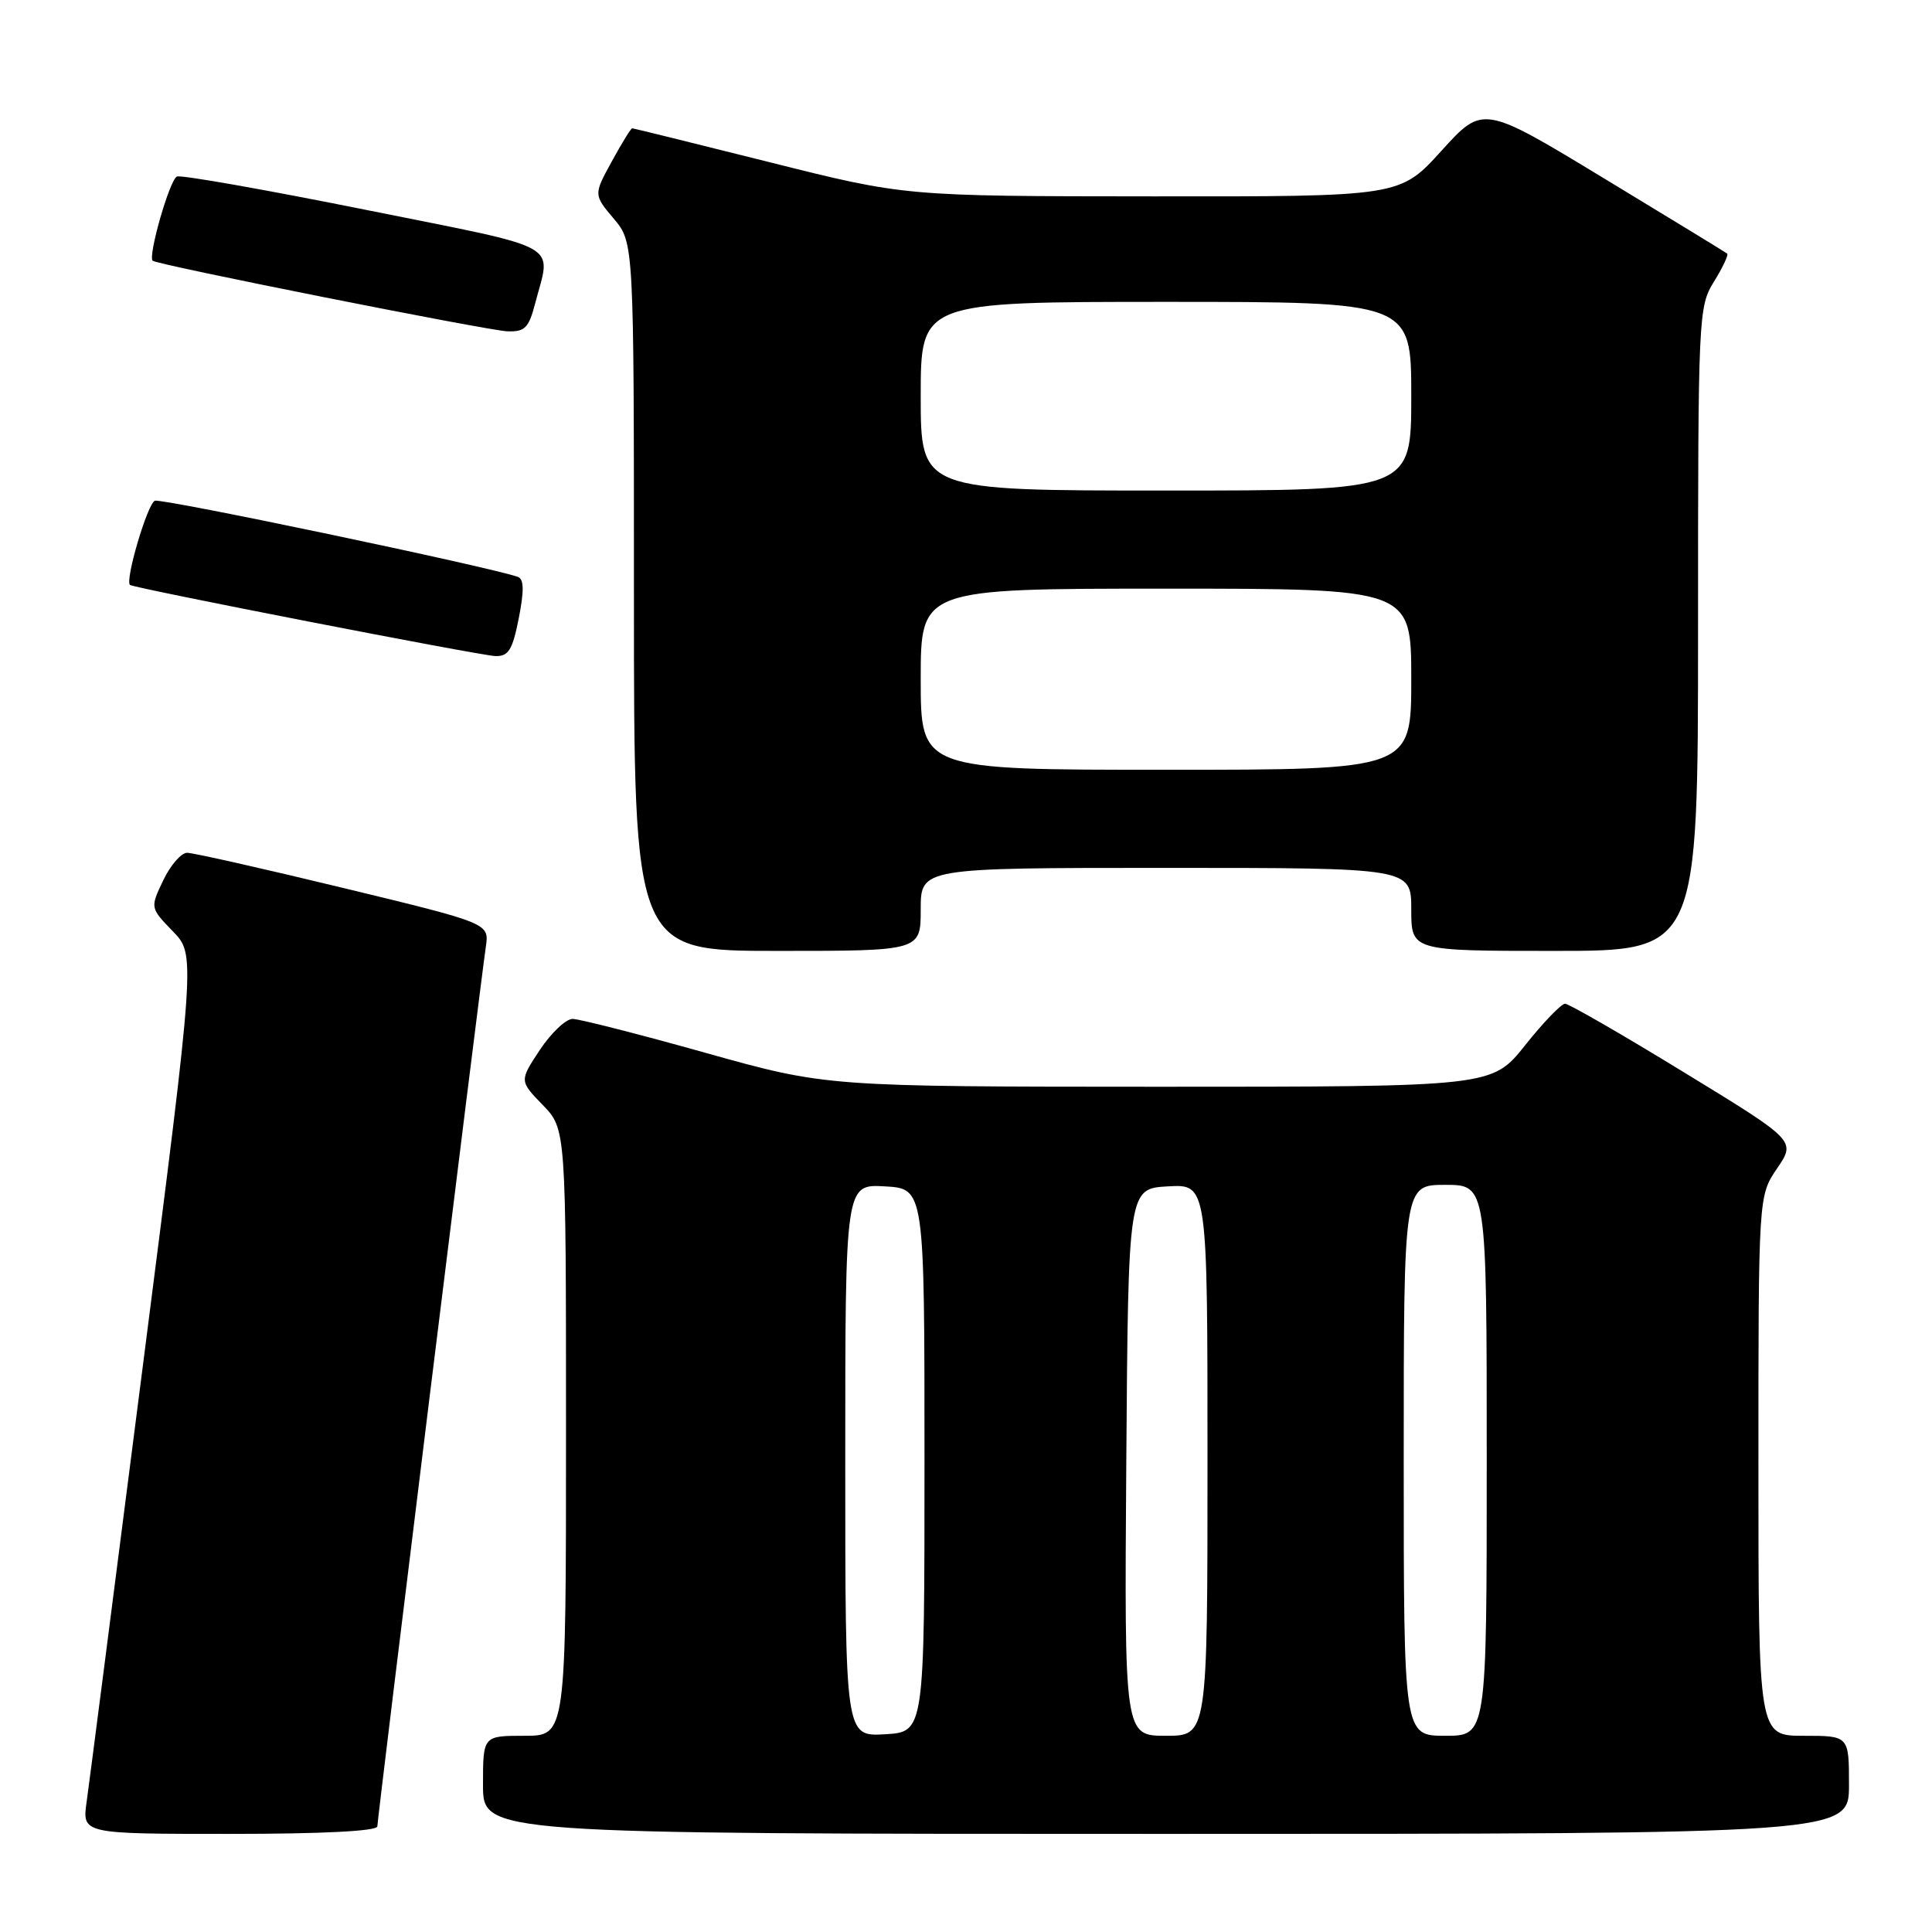 <?xml version="1.0" encoding="UTF-8" standalone="no"?>
<!DOCTYPE svg PUBLIC "-//W3C//DTD SVG 1.1//EN" "http://www.w3.org/Graphics/SVG/1.1/DTD/svg11.dtd" >
<svg xmlns="http://www.w3.org/2000/svg" xmlns:xlink="http://www.w3.org/1999/xlink" version="1.1" viewBox="0 0 256 256">
 <g >
 <path fill="currentColor"
d=" M 50.00 242.00 C 50.00 241.01 63.52 131.34 64.38 125.42 C 64.82 122.34 64.82 122.34 45.52 117.67 C 34.91 115.10 25.58 113.00 24.80 113.00 C 24.01 113.00 22.59 114.64 21.63 116.65 C 19.89 120.29 19.89 120.29 22.90 123.40 C 25.91 126.50 25.91 126.50 18.99 180.50 C 15.19 210.20 11.81 236.41 11.48 238.75 C 10.88 243.00 10.88 243.00 30.44 243.00 C 42.79 243.00 50.00 242.63 50.00 242.00 Z  M 245.00 236.50 C 245.00 230.00 245.00 230.00 239.00 230.00 C 233.00 230.00 233.00 230.00 233.00 194.23 C 233.00 158.46 233.00 158.46 235.48 154.81 C 237.97 151.15 237.97 151.15 223.12 142.08 C 214.96 137.08 207.87 133.00 207.38 133.00 C 206.88 133.00 204.50 135.47 202.09 138.50 C 197.70 144.00 197.70 144.00 153.60 144.00 C 109.50 143.99 109.50 143.99 93.50 139.51 C 84.70 137.04 76.77 135.02 75.88 135.01 C 74.99 135.01 73.04 136.85 71.54 139.11 C 68.82 143.22 68.82 143.22 71.91 146.41 C 75.00 149.60 75.00 149.60 75.00 189.80 C 75.00 230.00 75.00 230.00 69.50 230.00 C 64.00 230.00 64.00 230.00 64.00 236.50 C 64.00 243.00 64.00 243.00 154.50 243.00 C 245.00 243.00 245.00 243.00 245.00 236.50 Z  M 122.00 120.50 C 122.00 115.00 122.00 115.00 154.50 115.00 C 187.00 115.00 187.00 115.00 187.00 120.50 C 187.00 126.00 187.00 126.00 206.00 126.00 C 225.00 126.00 225.00 126.00 225.00 83.37 C 225.00 41.71 225.05 40.66 227.11 37.32 C 228.28 35.43 229.06 33.76 228.86 33.60 C 228.66 33.44 221.30 28.94 212.50 23.61 C 196.50 13.91 196.50 13.91 191.00 19.98 C 185.50 26.05 185.50 26.05 152.71 26.02 C 119.92 26.00 119.92 26.00 102.00 21.50 C 92.14 19.03 83.94 17.00 83.77 17.00 C 83.60 17.00 82.38 18.98 81.06 21.40 C 78.65 25.80 78.65 25.80 81.33 28.98 C 84.00 32.15 84.00 32.15 84.00 79.08 C 84.00 126.00 84.00 126.00 103.00 126.00 C 122.00 126.00 122.00 126.00 122.00 120.50 Z  M 68.74 81.92 C 69.46 78.25 69.43 76.73 68.62 76.44 C 64.78 75.09 21.44 66.00 20.52 66.35 C 19.54 66.73 16.52 76.96 17.23 77.51 C 17.80 77.94 63.61 86.87 65.62 86.93 C 67.38 86.99 67.90 86.15 68.74 81.92 Z  M 70.90 40.25 C 73.03 32.02 75.08 33.16 48.50 27.81 C 35.30 25.16 24.03 23.16 23.45 23.39 C 22.50 23.74 19.58 33.93 20.23 34.55 C 20.79 35.08 64.62 43.80 67.21 43.90 C 69.54 43.99 70.06 43.46 70.90 40.25 Z  M 112.00 193.50 C 112.00 156.90 112.00 156.90 117.25 157.20 C 122.50 157.50 122.50 157.50 122.50 193.50 C 122.50 229.50 122.50 229.50 117.25 229.80 C 112.00 230.10 112.00 230.10 112.00 193.50 Z  M 149.24 193.75 C 149.50 157.50 149.50 157.50 154.75 157.20 C 160.00 156.90 160.00 156.90 160.00 193.45 C 160.00 230.00 160.00 230.00 154.49 230.00 C 148.98 230.00 148.98 230.00 149.24 193.75 Z  M 186.00 193.50 C 186.00 157.00 186.00 157.00 191.50 157.00 C 197.00 157.00 197.00 157.00 197.00 193.50 C 197.00 230.00 197.00 230.00 191.50 230.00 C 186.00 230.00 186.00 230.00 186.00 193.50 Z  M 122.00 90.00 C 122.00 78.00 122.00 78.00 154.50 78.00 C 187.00 78.00 187.00 78.00 187.00 90.00 C 187.00 102.00 187.00 102.00 154.50 102.00 C 122.00 102.00 122.00 102.00 122.00 90.00 Z  M 122.00 52.50 C 122.00 40.00 122.00 40.00 154.50 40.00 C 187.00 40.00 187.00 40.00 187.00 52.50 C 187.00 65.00 187.00 65.00 154.50 65.00 C 122.00 65.00 122.00 65.00 122.00 52.50 Z "/>
</g>
</svg>